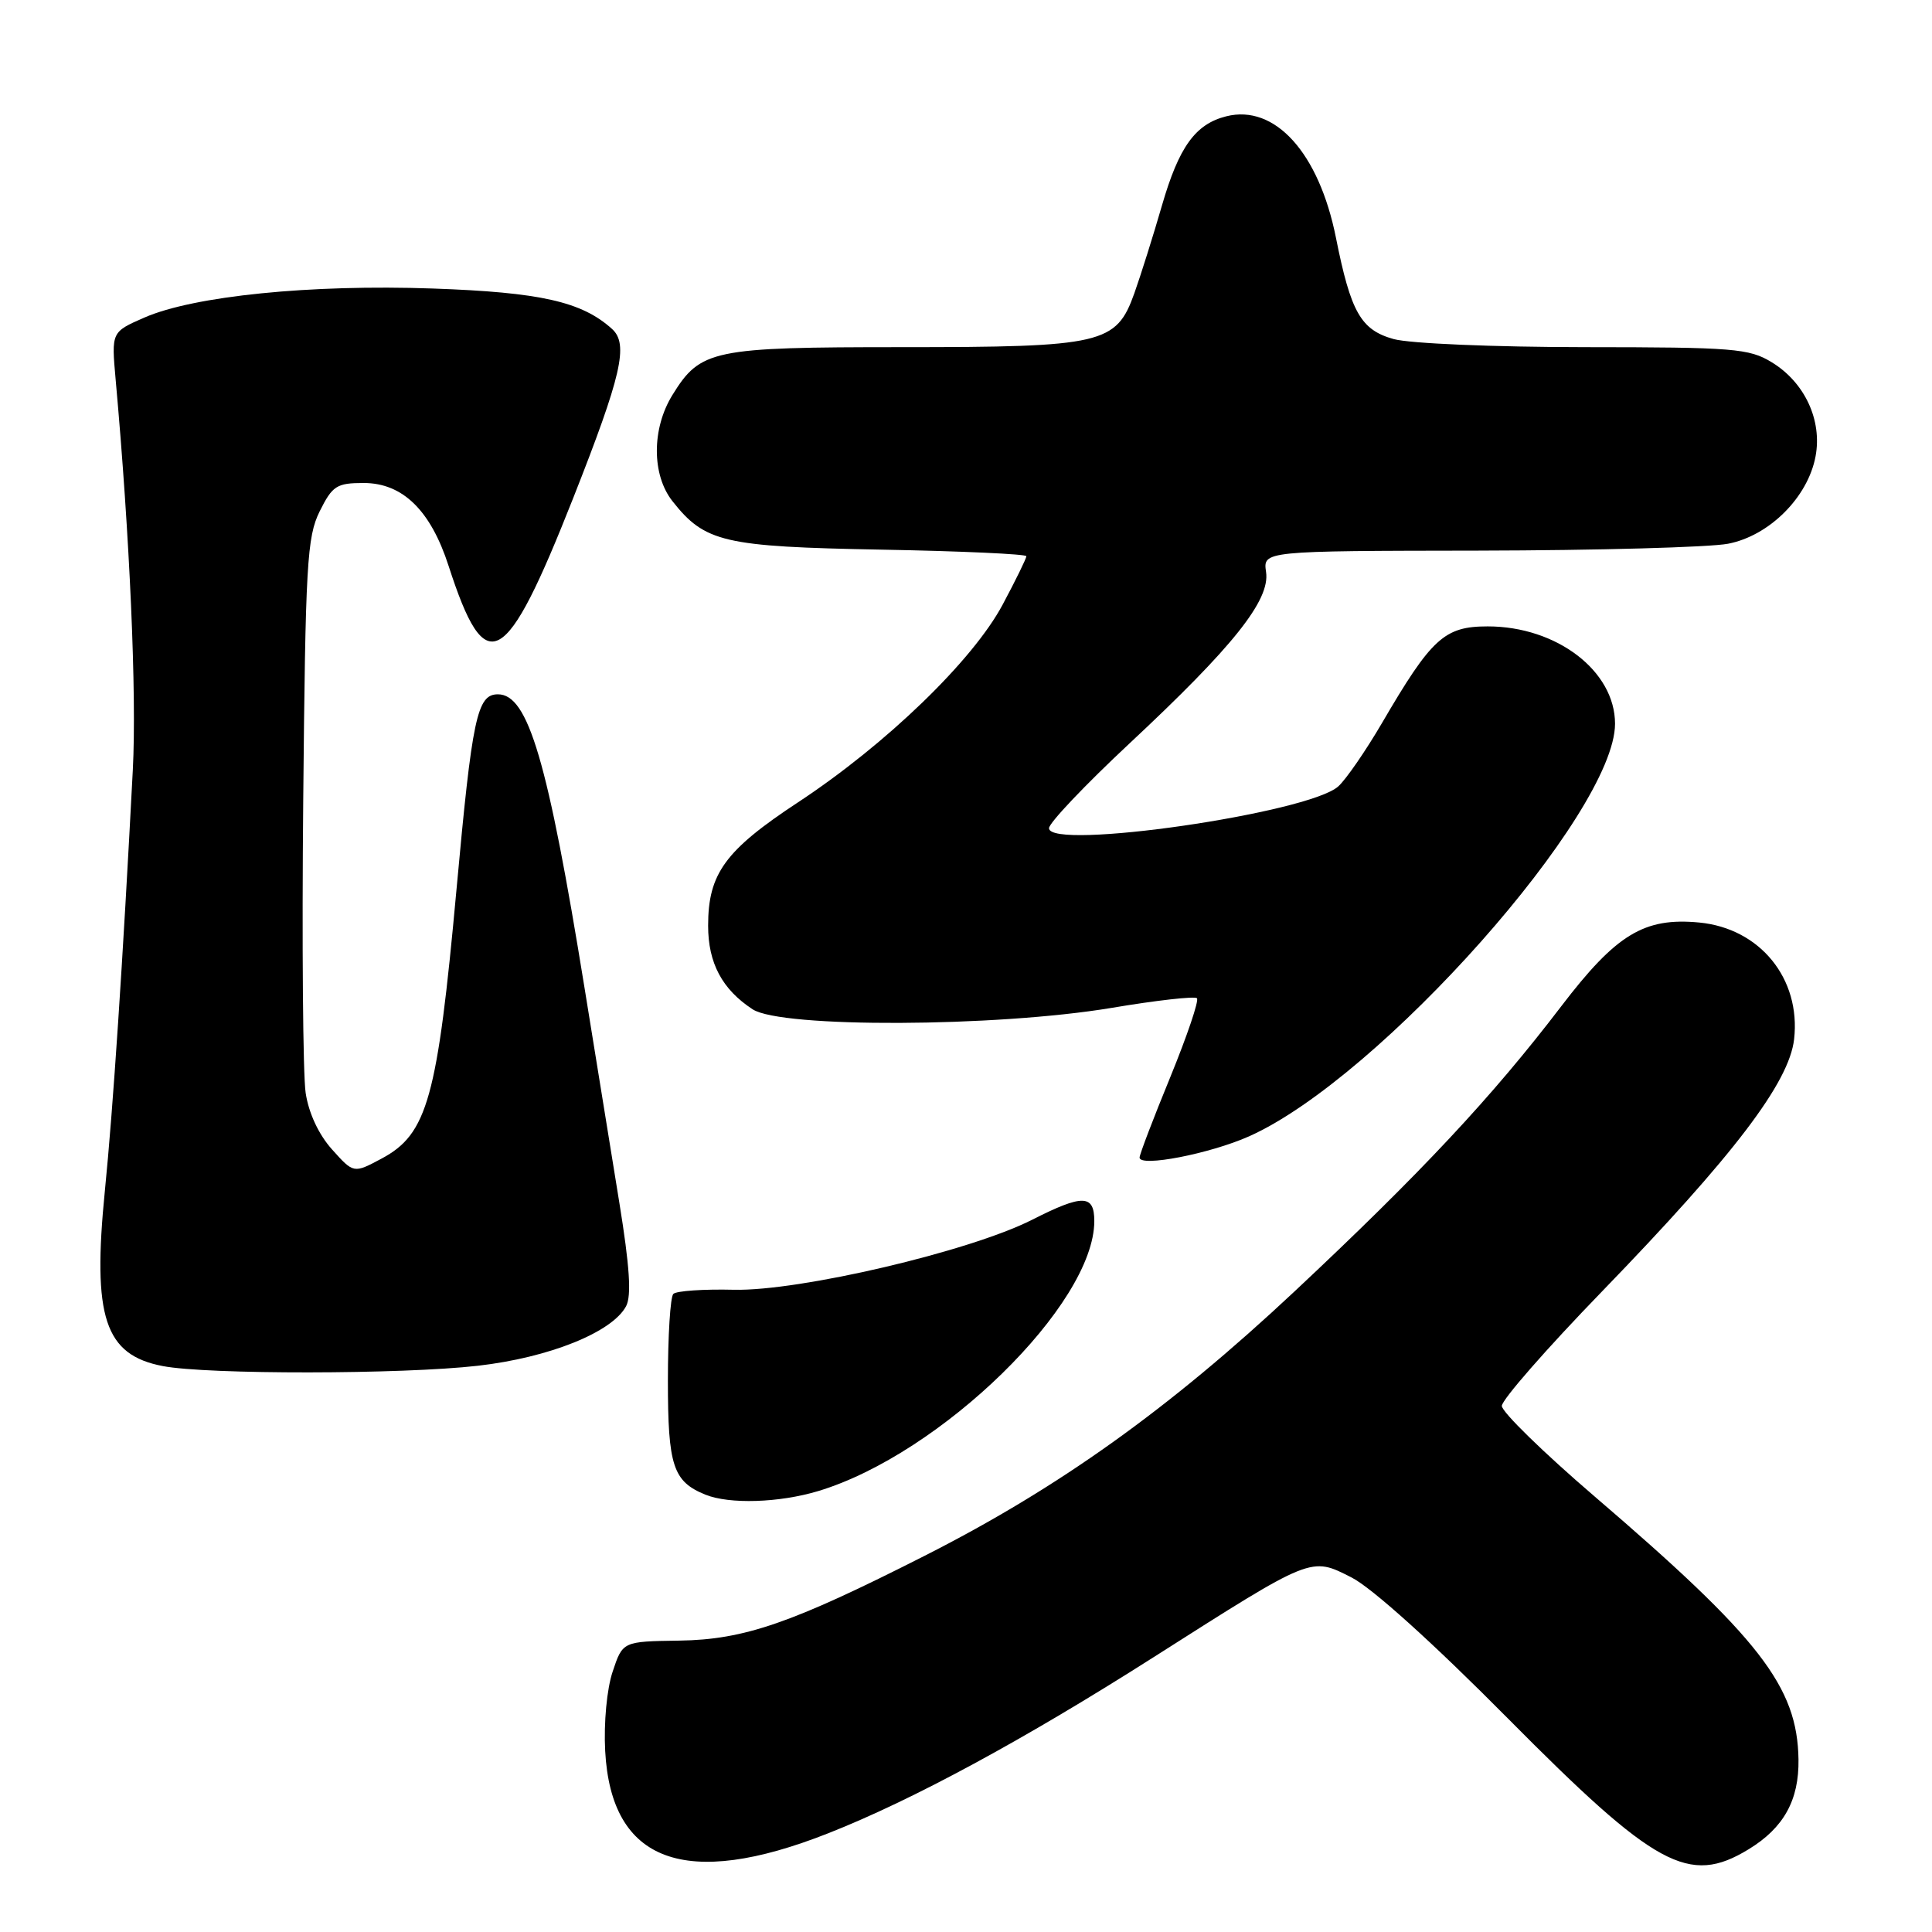 <?xml version="1.0" encoding="UTF-8" standalone="no"?>
<!DOCTYPE svg PUBLIC "-//W3C//DTD SVG 1.1//EN" "http://www.w3.org/Graphics/SVG/1.1/DTD/svg11.dtd" >
<svg xmlns="http://www.w3.org/2000/svg" xmlns:xlink="http://www.w3.org/1999/xlink" version="1.1" viewBox="0 0 256 256">
 <g >
 <path fill="currentColor"
d=" M 109.74 242.92 C 120.91 238.52 135.70 230.51 152.90 219.56 C 174.02 206.12 173.65 206.27 179.08 209.02 C 181.77 210.38 189.88 217.69 199.80 227.70 C 219.37 247.44 223.80 249.86 231.70 245.04 C 236.35 242.21 238.39 238.53 238.31 233.14 C 238.16 223.47 233.19 217.06 211.25 198.25 C 204.51 192.47 199.00 187.09 199.00 186.29 C 199.00 185.48 204.96 178.67 212.25 171.15 C 229.74 153.09 237.08 143.45 237.73 137.69 C 238.63 129.68 233.22 123.02 225.17 122.24 C 217.86 121.54 214.17 123.78 206.87 133.34 C 197.69 145.37 188.29 155.42 171.50 171.15 C 154.88 186.71 140.26 197.16 122.50 206.16 C 104.86 215.11 98.63 217.26 90.00 217.39 C 82.51 217.50 82.51 217.50 81.18 221.50 C 80.41 223.79 79.99 228.29 80.19 232.02 C 80.98 246.77 90.81 250.40 109.74 242.92 Z  M 108.40 197.58 C 124.66 192.69 145.00 172.81 145.00 161.80 C 145.00 158.25 143.47 158.22 136.73 161.64 C 128.48 165.82 105.96 171.10 97.25 170.90 C 93.23 170.80 89.62 171.05 89.22 171.45 C 88.82 171.84 88.50 177.01 88.50 182.93 C 88.50 194.24 89.18 196.31 93.47 198.05 C 96.65 199.34 103.24 199.13 108.40 197.58 Z  M 63.32 180.97 C 72.76 179.89 81.11 176.54 82.96 173.08 C 83.69 171.70 83.44 167.82 82.06 159.33 C 81.01 152.82 78.94 140.07 77.47 131.00 C 72.58 100.78 69.99 92.00 65.98 92.00 C 63.21 92.00 62.57 95.04 60.48 117.95 C 57.96 145.52 56.64 150.27 50.58 153.51 C 46.86 155.50 46.86 155.50 44.00 152.31 C 42.23 150.34 40.90 147.49 40.50 144.81 C 40.14 142.44 40.00 124.97 40.18 106.00 C 40.47 74.74 40.68 71.15 42.36 67.75 C 44.05 64.36 44.61 64.00 48.19 64.00 C 53.36 64.00 57.07 67.63 59.45 75.01 C 64.36 90.19 66.96 88.77 75.95 66.00 C 82.36 49.75 83.32 45.60 81.10 43.59 C 77.10 39.97 71.61 38.73 57.34 38.23 C 41.15 37.66 25.67 39.22 19.13 42.08 C 14.76 43.99 14.76 43.99 15.32 50.25 C 17.21 71.22 18.12 92.01 17.60 102.00 C 16.27 127.57 14.97 147.08 13.90 157.74 C 12.22 174.54 13.86 179.53 21.56 181.01 C 27.46 182.15 53.28 182.12 63.32 180.97 Z  M 165.51 150.57 C 182.83 142.84 214.00 107.70 214.00 95.90 C 214.00 88.91 206.27 83.00 197.13 83.00 C 191.38 83.00 189.69 84.55 183.10 95.84 C 180.95 99.51 178.36 103.27 177.33 104.20 C 173.39 107.76 139.00 112.73 139.00 109.74 C 139.00 109.04 143.78 104.01 149.62 98.55 C 163.41 85.68 168.31 79.53 167.76 75.80 C 167.35 73.00 167.35 73.00 195.92 72.96 C 211.64 72.93 226.51 72.52 228.97 72.05 C 234.44 71.00 239.56 65.89 240.57 60.47 C 241.47 55.68 239.13 50.66 234.76 48.00 C 231.77 46.17 229.69 46.01 210.00 46.00 C 197.91 45.99 186.82 45.52 184.67 44.93 C 180.32 43.72 178.99 41.38 177.02 31.50 C 174.77 20.25 168.94 13.79 162.49 15.41 C 158.39 16.44 156.22 19.45 153.97 27.21 C 152.81 31.22 151.16 36.46 150.31 38.85 C 147.91 45.58 146.11 46.00 119.48 46.00 C 94.39 46.00 92.81 46.33 89.10 52.34 C 86.35 56.79 86.35 62.90 89.09 66.39 C 93.40 71.86 95.86 72.44 116.75 72.83 C 127.34 73.02 136.00 73.42 136.00 73.70 C 136.00 73.99 134.59 76.87 132.86 80.11 C 128.91 87.52 117.43 98.61 105.76 106.30 C 96.08 112.67 93.83 115.76 93.83 122.66 C 93.83 127.61 95.69 131.10 99.73 133.74 C 103.54 136.23 131.92 136.11 147.29 133.55 C 153.22 132.55 158.31 131.98 158.60 132.27 C 158.90 132.56 157.30 137.26 155.07 142.72 C 152.83 148.17 151.00 152.97 151.00 153.38 C 151.00 154.69 160.32 152.88 165.51 150.57 Z "/>
</g>
</svg>